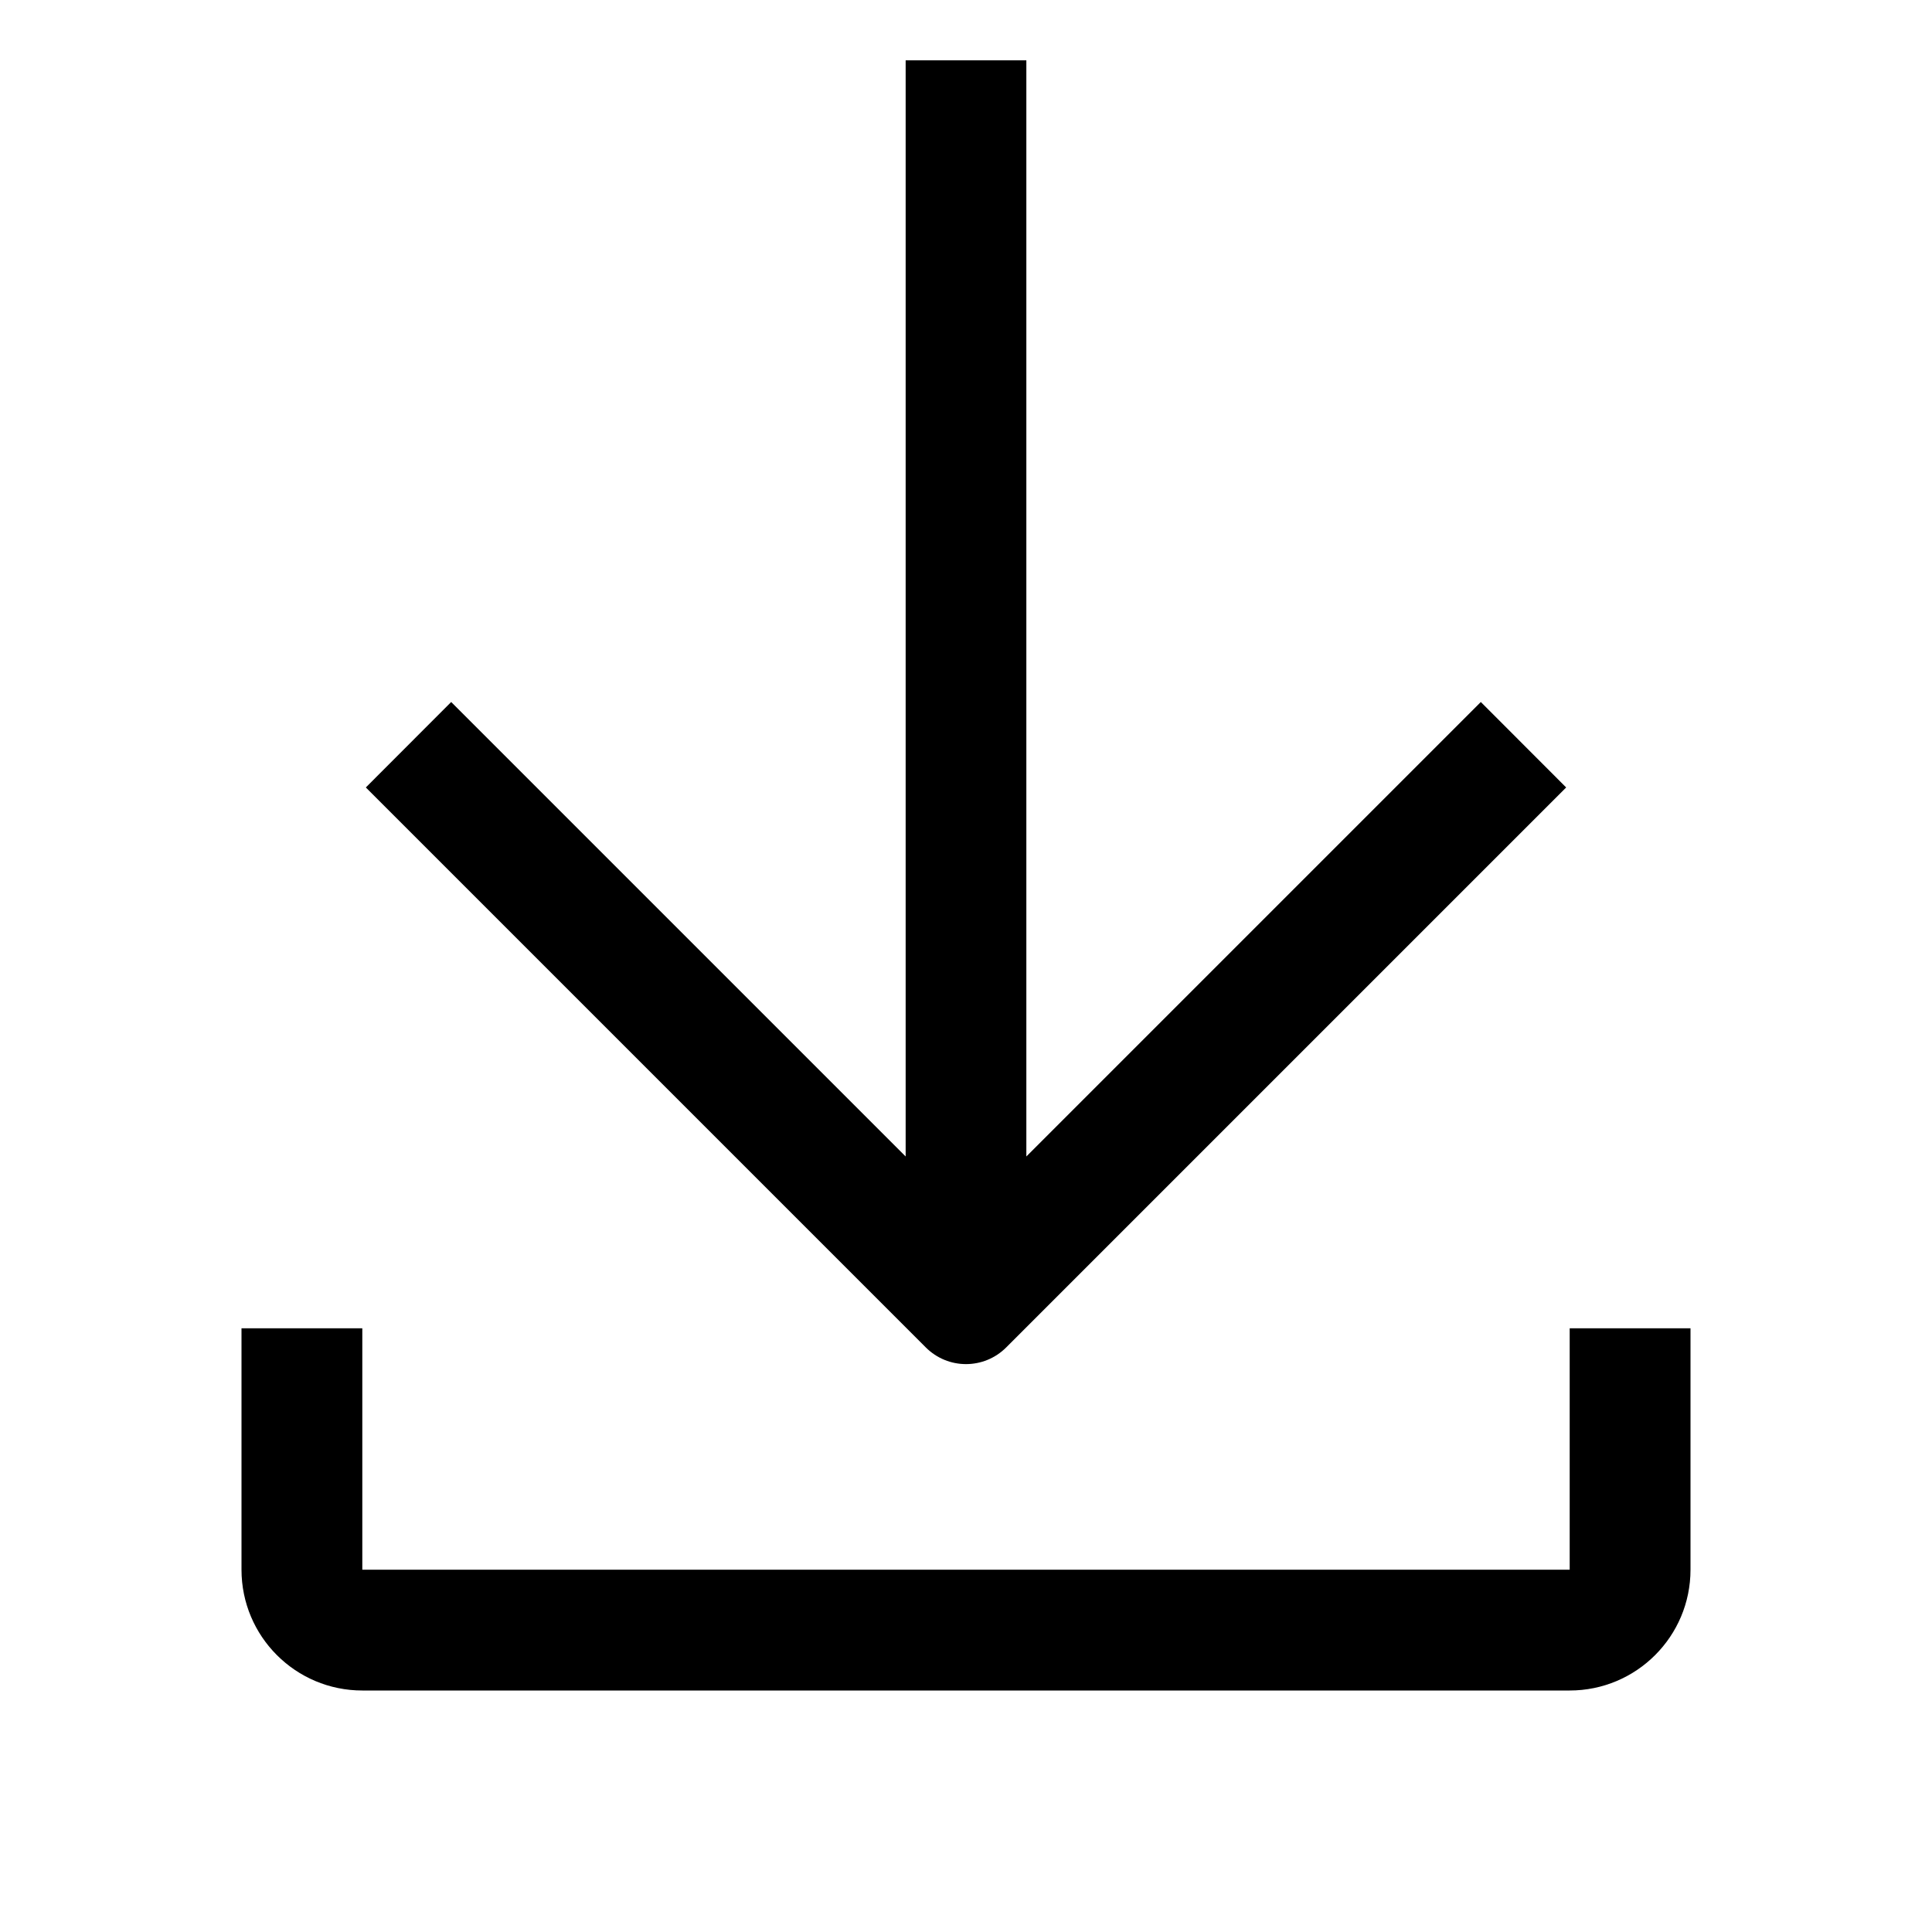<svg xmlns="http://www.w3.org/2000/svg" viewBox="0 0 17 17" class="design-iconfont">
  <path d="M13.03 6.177L9.031 10.176L9.031 0.531L7.969 0.531L7.969 10.176L3.97 6.177L3.219 6.929L8.146 11.856C8.342 12.052 8.658 12.052 8.854 11.856L13.781 6.929L13.03 6.177Z"/>
  <path d="M2.125 11.688V13.812C2.125 14.399 2.601 14.875 3.188 14.875H13.812C14.399 14.875 14.875 14.399 14.875 13.812V11.688H13.812V13.812H3.188V11.688H2.125Z"/>
</svg>
